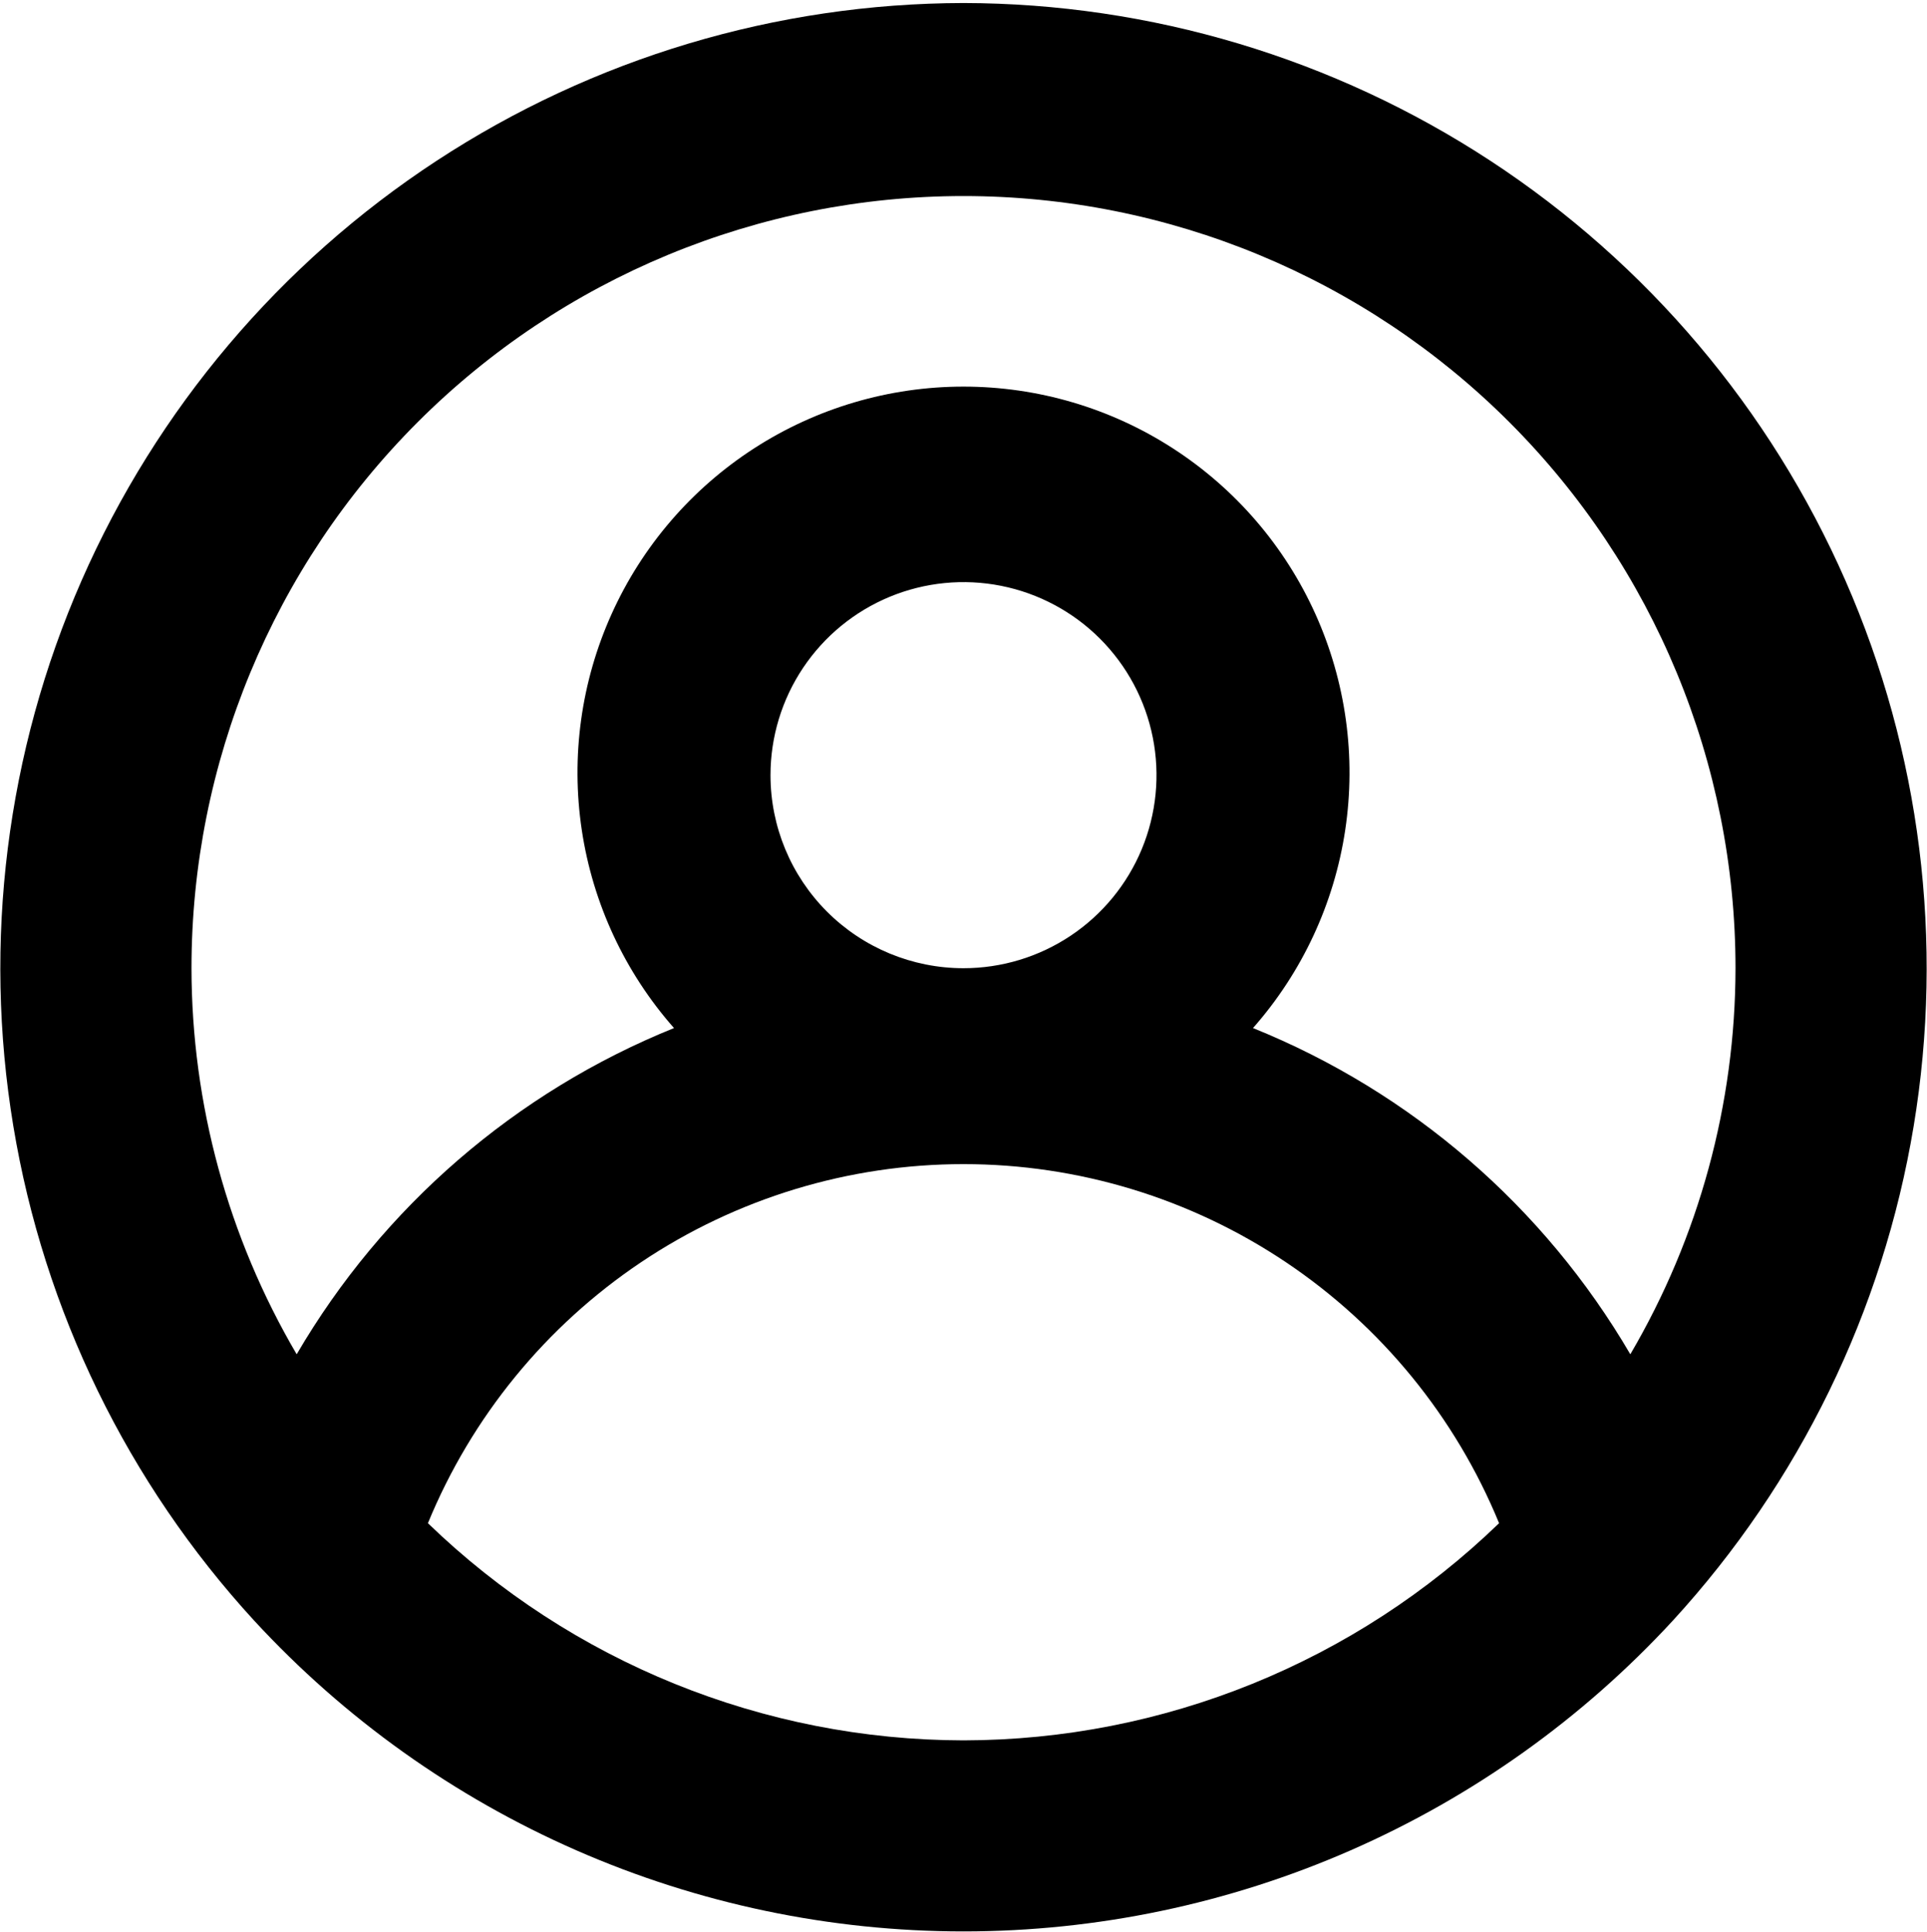 <svg width="426" height="427" viewBox="0 0 426 427" xmlns="http://www.w3.org/2000/svg">
<path d="M213 0.667C171.624 0.745 131.163 12.855 96.546 35.52C61.93 58.185 34.651 90.427 18.033 128.32C1.416 166.213 -3.824 208.121 2.953 248.939C9.729 289.757 28.229 327.723 56.2 358.213C76.177 379.868 100.423 397.15 127.409 408.97C154.396 420.79 183.538 426.892 213 426.892C242.462 426.892 271.604 420.79 298.591 408.97C325.577 397.15 349.823 379.868 369.8 358.213C397.771 327.723 416.271 289.757 423.047 248.939C429.824 208.121 424.584 166.213 407.967 128.32C391.349 90.427 364.07 58.185 329.454 35.52C294.837 12.855 254.376 0.745 213 0.667ZM213 384.667C168.807 384.6 126.364 367.393 94.6 336.667C104.244 313.19 120.649 293.11 141.731 278.979C162.813 264.848 187.62 257.302 213 257.302C238.38 257.302 263.187 264.848 284.269 278.979C305.351 293.11 321.756 313.19 331.4 336.667C299.636 367.393 257.193 384.6 213 384.667ZM170.333 171.333C170.333 162.895 172.836 154.646 177.524 147.629C182.212 140.613 188.876 135.144 196.672 131.914C204.469 128.685 213.047 127.84 221.324 129.487C229.6 131.133 237.203 135.196 243.17 141.163C249.137 147.131 253.201 154.733 254.847 163.01C256.493 171.286 255.648 179.865 252.419 187.661C249.19 195.457 243.721 202.121 236.704 206.809C229.688 211.498 221.439 214 213 214C201.684 214 190.832 209.505 182.83 201.503C174.829 193.502 170.333 182.649 170.333 171.333ZM360.413 299.333C341.353 266.731 312.017 241.371 277 227.227C287.862 214.91 294.94 199.721 297.383 183.481C299.827 167.242 297.533 150.642 290.776 135.675C284.019 120.707 273.087 108.007 259.291 99.098C245.496 90.189 229.422 85.451 213 85.451C196.578 85.451 180.504 90.189 166.709 99.098C152.913 108.007 141.981 120.707 135.224 135.675C128.467 150.642 126.173 167.242 128.617 183.481C131.06 199.721 138.138 214.91 149 227.227C113.983 241.371 84.647 266.731 65.587 299.333C50.396 273.458 42.37 244.005 42.333 214C42.333 168.736 60.314 125.327 92.32 93.32C124.327 61.314 167.736 43.333 213 43.333C258.264 43.333 301.673 61.314 333.68 93.32C365.686 125.327 383.667 168.736 383.667 214C383.63 244.005 375.604 273.458 360.413 299.333Z"/>
</svg>
